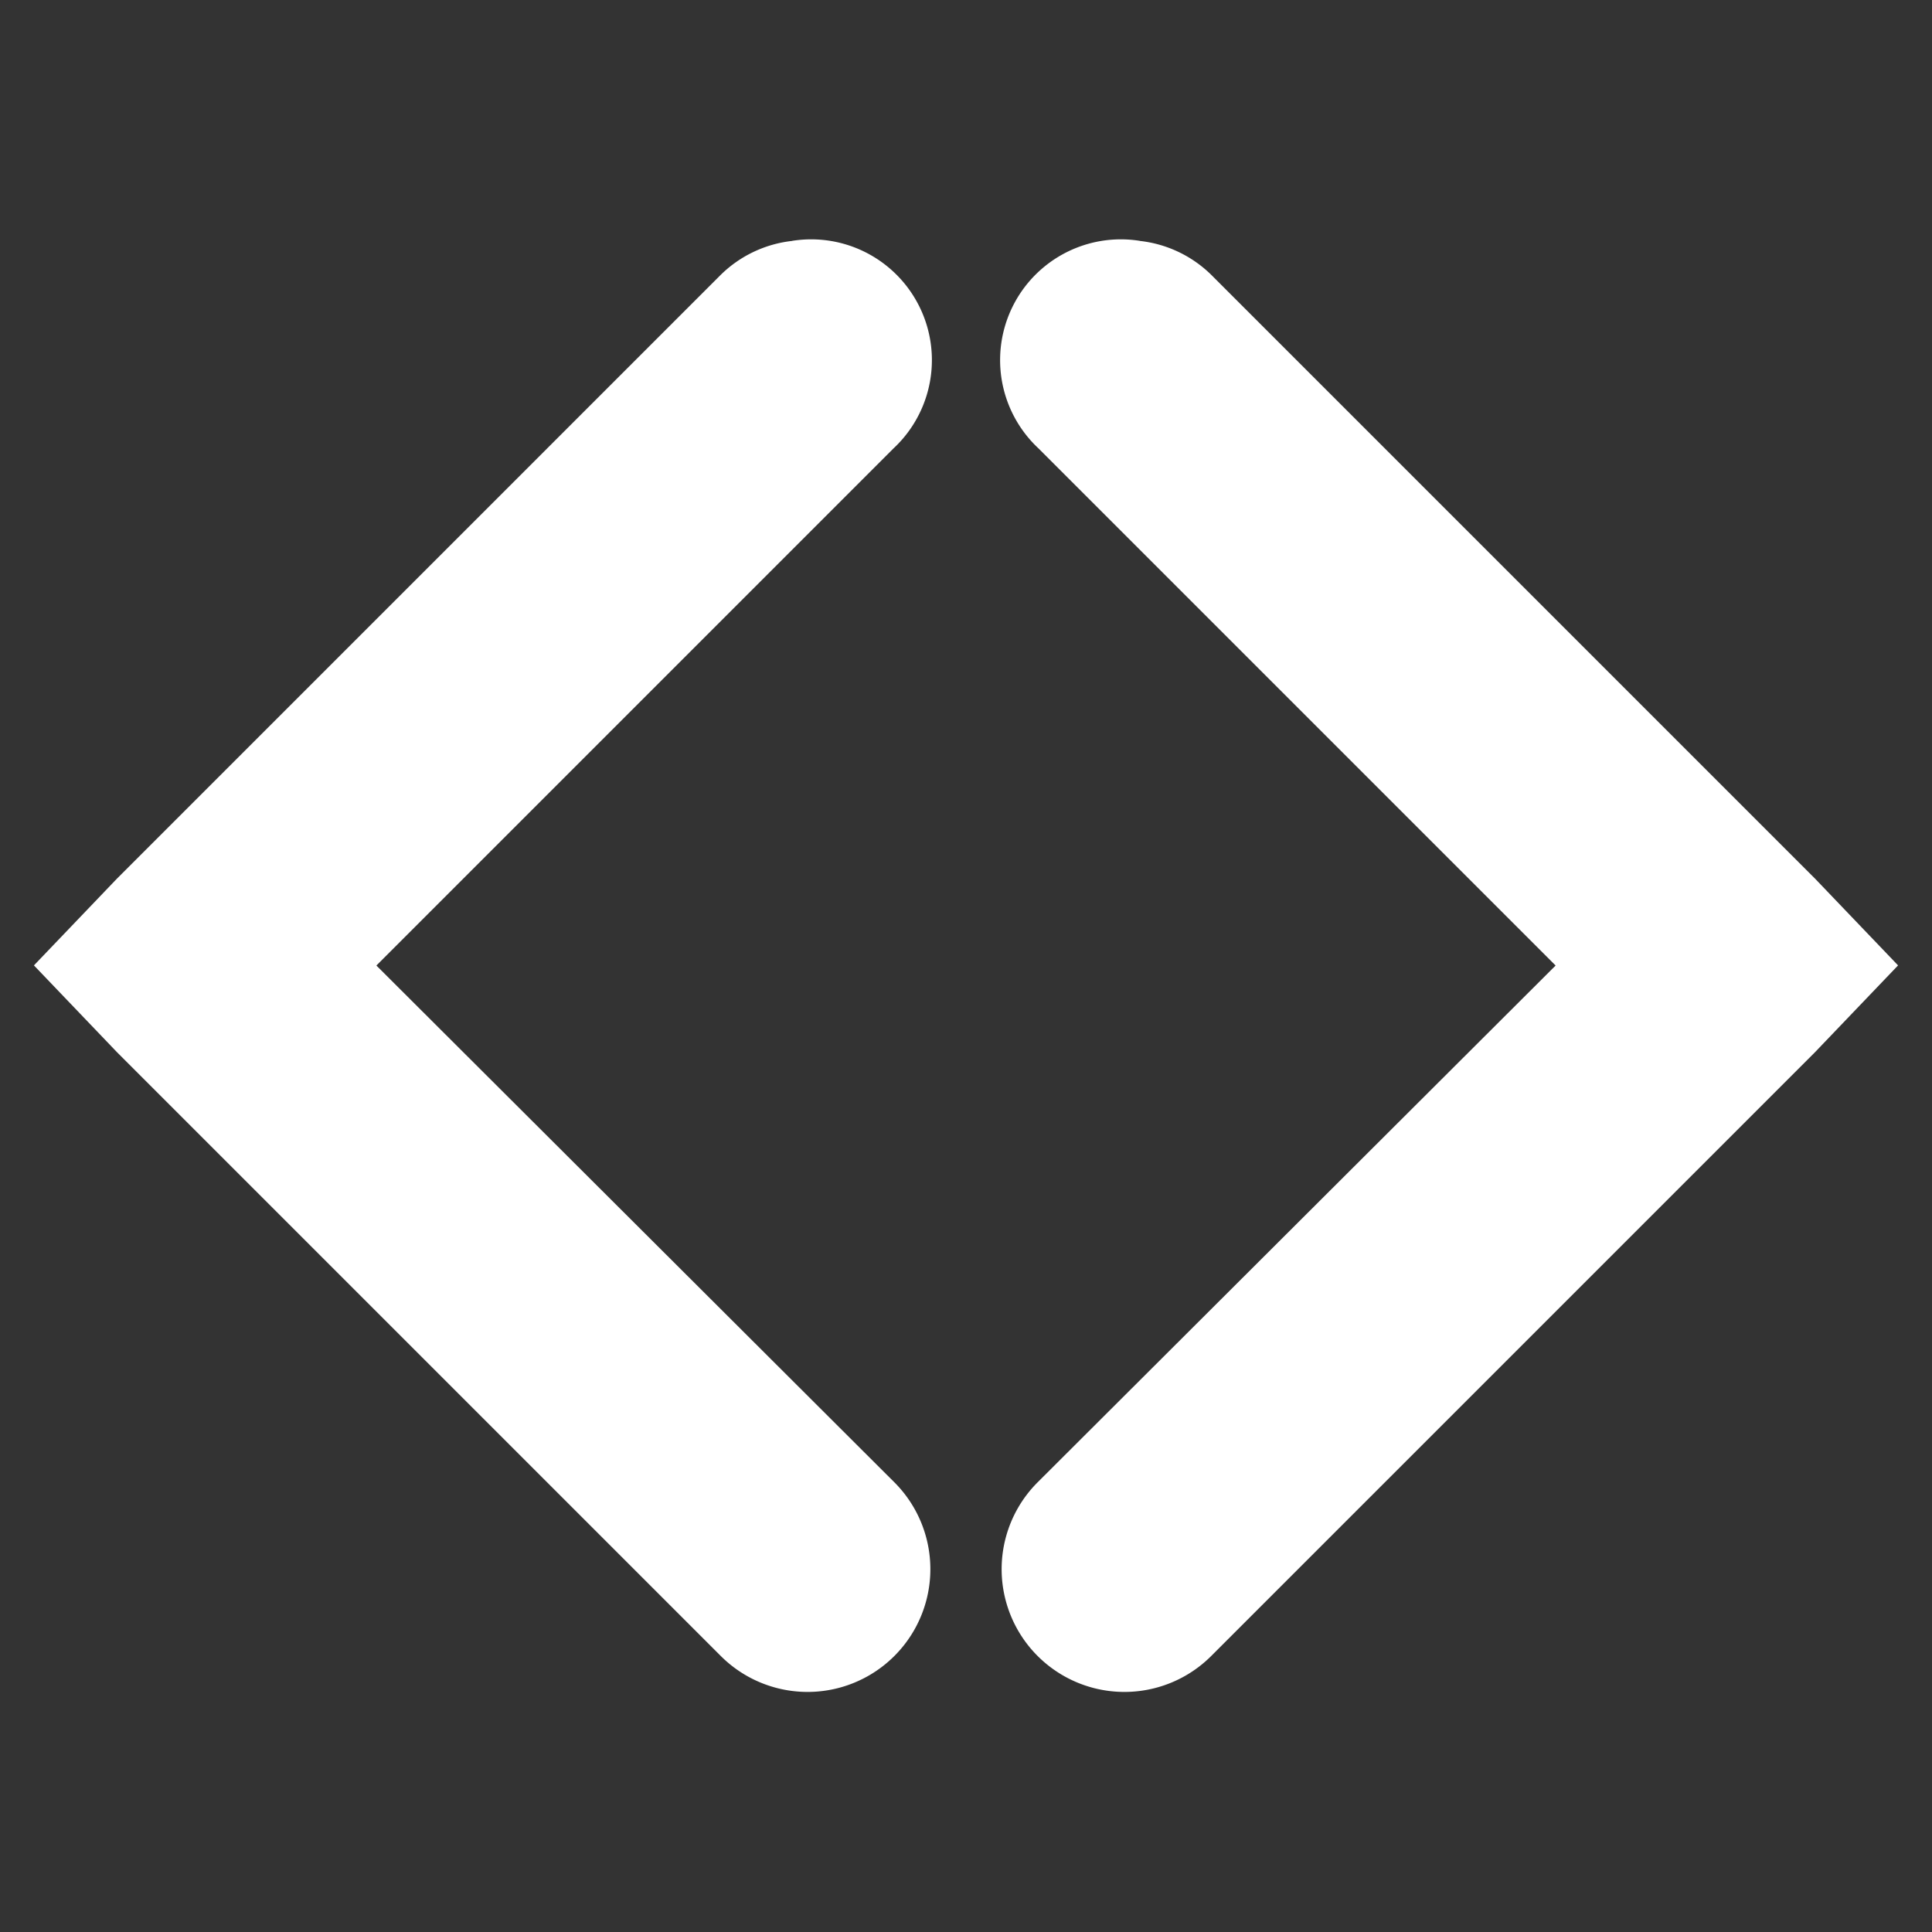 <?xml version="1.0" encoding="UTF-8" standalone="no"?>
<!-- Created with Inkscape (http://www.inkscape.org/) -->

<svg
   xmlns:dc="http://purl.org/dc/elements/1.1/"
   xmlns:cc="http://creativecommons.org/ns#"
   xmlns:rdf="http://www.w3.org/1999/02/22-rdf-syntax-ns#"
   xmlns:svg="http://www.w3.org/2000/svg"
   xmlns="http://www.w3.org/2000/svg"
   xmlns:sodipodi="http://sodipodi.sourceforge.net/DTD/sodipodi-0.dtd"
   xmlns:inkscape="http://www.inkscape.org/namespaces/inkscape"
   id="svg7384"
   height="16"
   width="16"
   version="1.1"
   inkscape:version="0.91 r13725"
   sodipodi:docname="view-code.svg">
  <rect width="100%" height="100%" fill="#333333" stroke="none"/>
  <defs
     id="defs12" />
  <sodipodi:namedview
     pagecolor="#ffffff"
     bordercolor="#666666"
     borderopacity="1"
     objecttolerance="10"
     gridtolerance="10"
     guidetolerance="10"
     inkscape:pageopacity="0"
     inkscape:pageshadow="2"
     inkscape:window-width="1650"
     inkscape:window-height="953"
     id="namedview10"
     showgrid="false"
     inkscape:zoom="14.75"
     inkscape:cx="-1.1186441"
     inkscape:cy="2.5762712"
     inkscape:window-x="57"
     inkscape:window-y="334"
     inkscape:window-maximized="0"
     inkscape:current-layer="svg7384" />
  <title
     id="title9167">Gnome Symbolic Icon Theme</title>
  <path
     inkscape:connector-curvature="0"
     d="m 6.563,1.995 a 1,1 0 0 0 -0.594,0.281 l -5,5 -0.688,0.719 0.688,0.719 5,5 A 1.016,1.016 0 1 0 7.407,12.276 L 3.117,7.996 7.398,3.715 a 1,1 0 0 0 -0.84,-1.72 z"
     style="color:#000000;text-indent:0;text-transform:none;block-progression:tb;fill:#ffffff"
     id="path8485" />
  <path
     id="path4144"
     style="color:#000000;text-indent:0;text-transform:none;block-progression:tb;fill:#ffffff"
     d="m 9.437,1.995 a 1,1 0 0 1 0.594,0.281 l 5,5 0.688,0.719 -0.688,0.719 -5,5 a 1.016,1.016 0 1 1 -1.438,-1.438 l 4.29,-4.28 -4.281,-4.281 a 1,1 0 0 1 0.84,-1.72 z"
     inkscape:connector-curvature="0" />
</svg>

